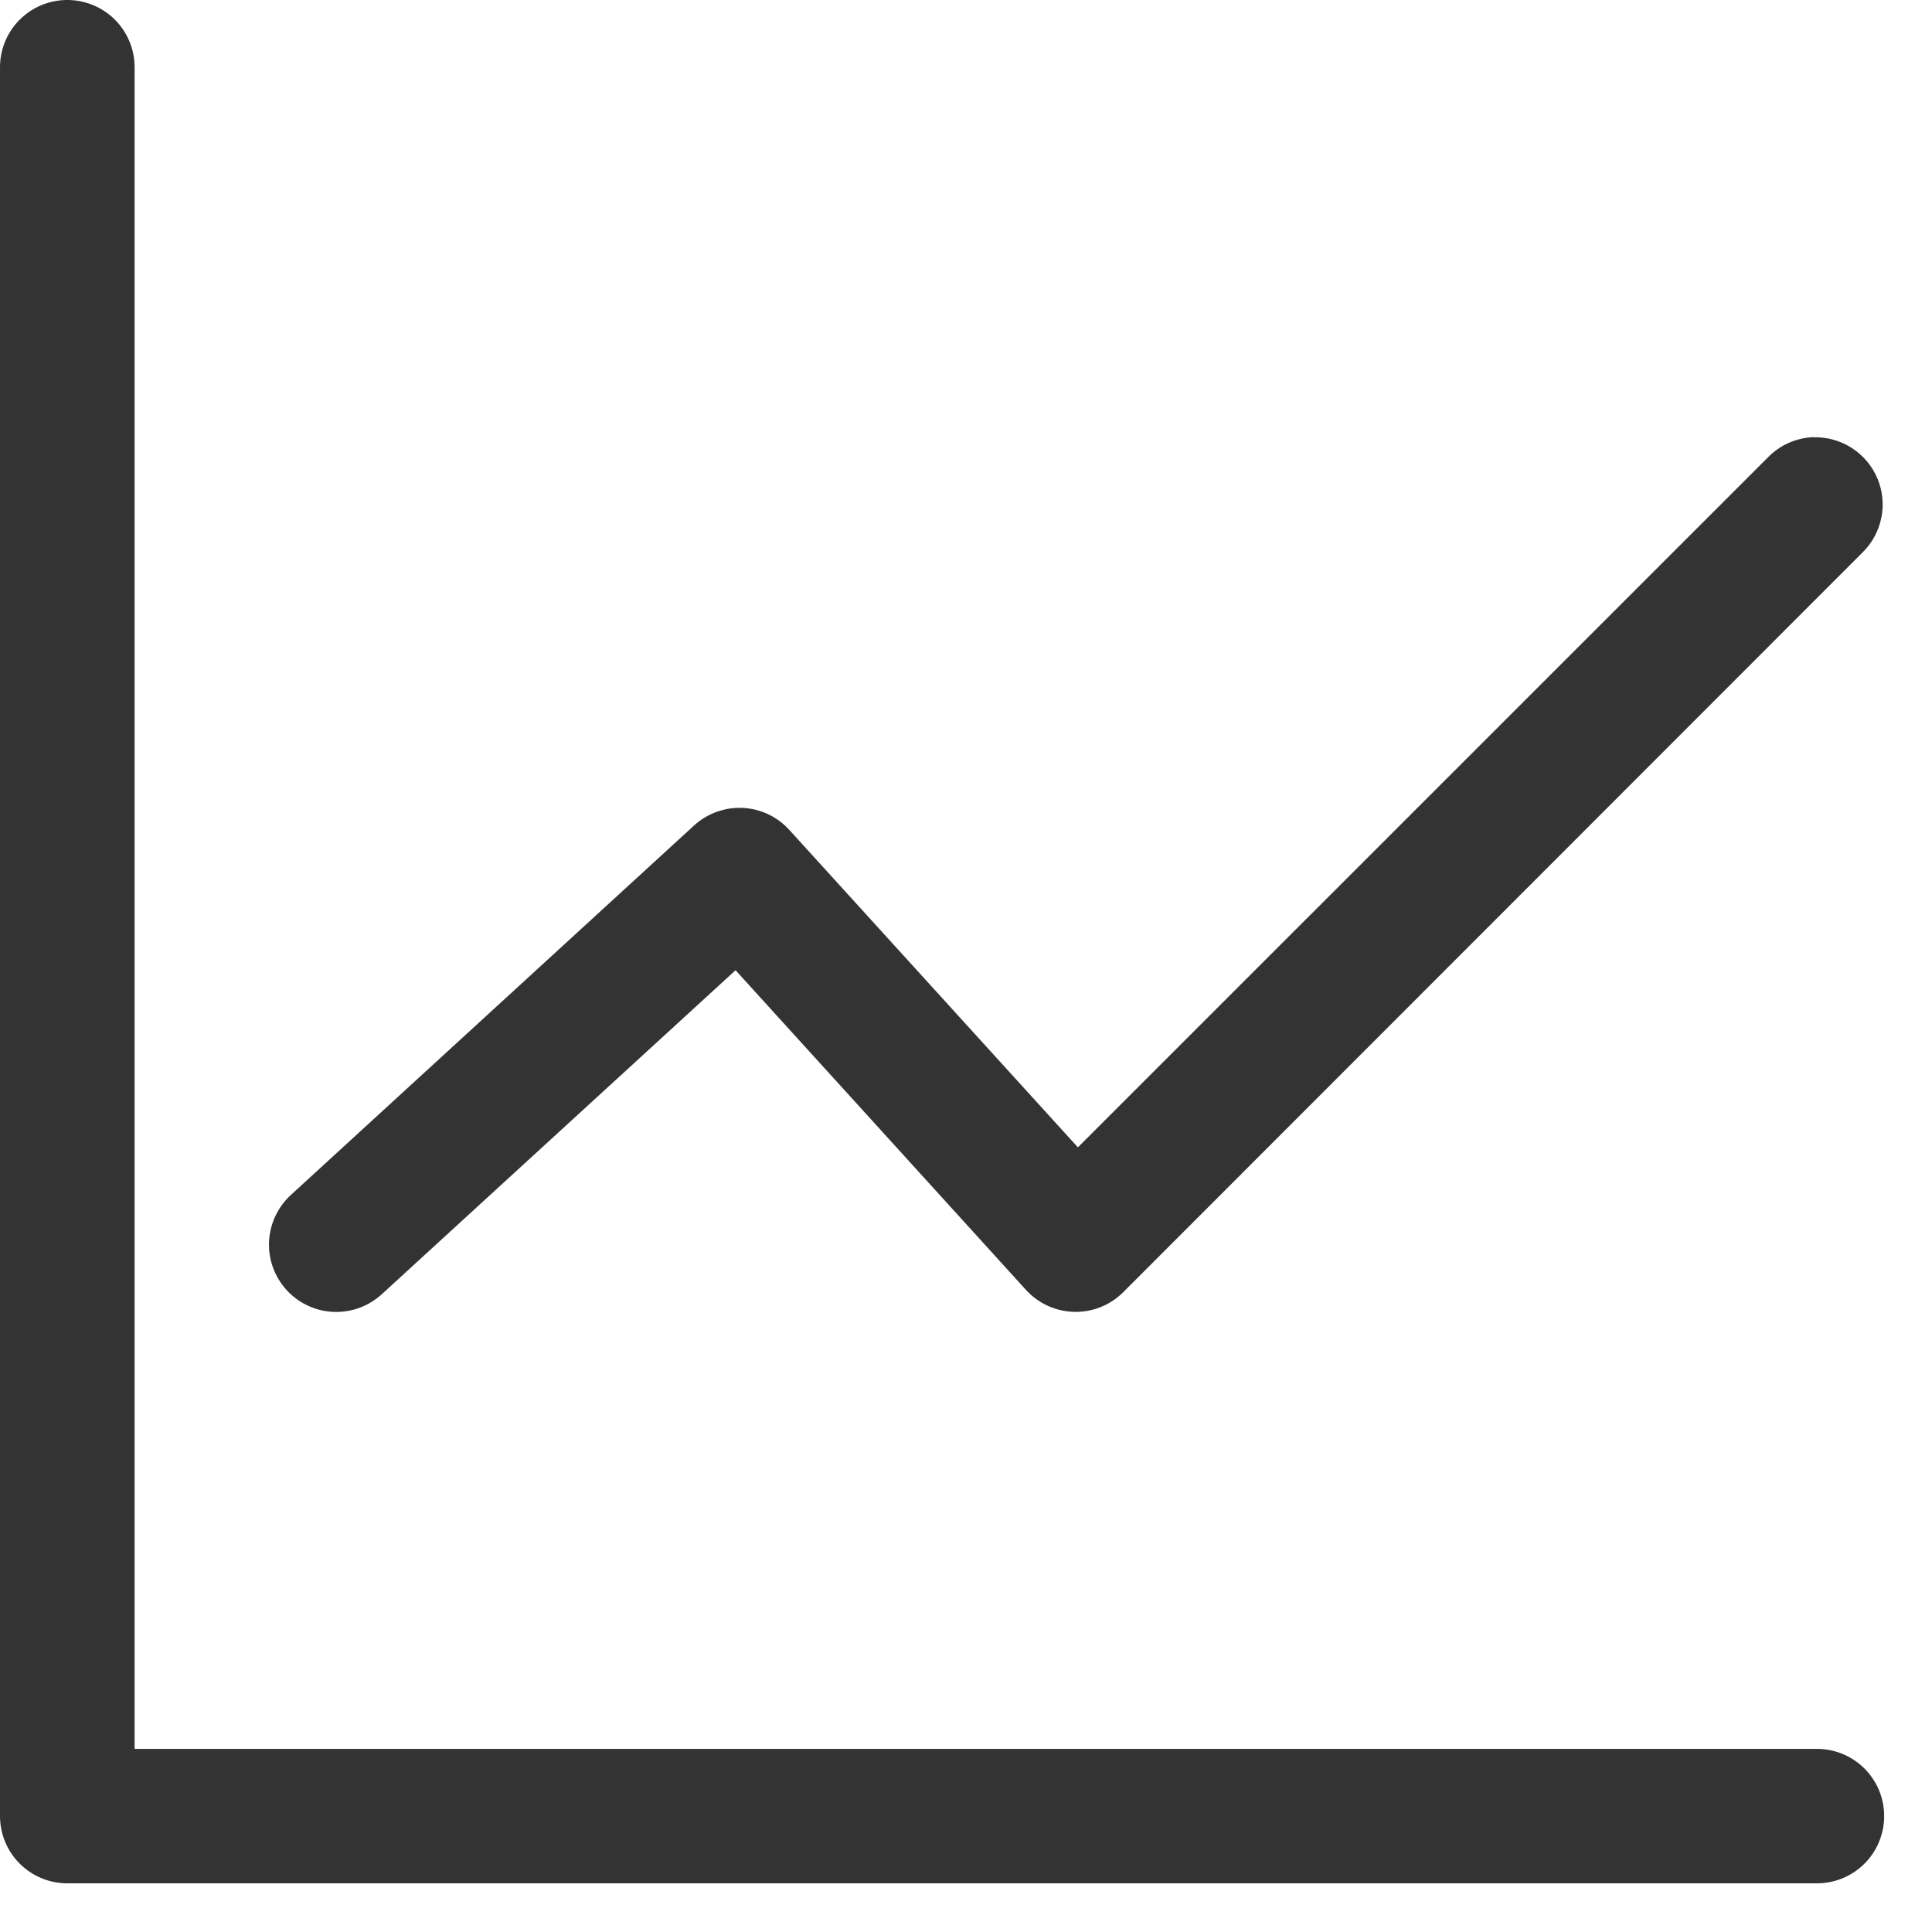 <svg width="36" height="36" viewBox="0 0 36 36" fill="none" xmlns="http://www.w3.org/2000/svg">
<path d="M1.231 0C0.9 0.006 0.585 0.143 0.354 0.38C0.123 0.618 -0.004 0.937 8.67136e-05 1.268V33.835C-0.001 34.168 0.13 34.487 0.364 34.723C0.598 34.958 0.916 35.092 1.248 35.093H33.828C33.995 35.097 34.161 35.067 34.316 35.006C34.471 34.944 34.612 34.853 34.732 34.736C34.851 34.62 34.946 34.48 35.011 34.326C35.075 34.172 35.109 34.007 35.109 33.84C35.109 33.673 35.075 33.508 35.011 33.354C34.946 33.201 34.851 33.061 34.732 32.944C34.612 32.828 34.471 32.736 34.316 32.675C34.161 32.614 33.995 32.584 33.828 32.588H2.508V1.268C2.51 1.1 2.478 0.933 2.415 0.778C2.351 0.623 2.257 0.482 2.138 0.363C2.019 0.245 1.877 0.152 1.721 0.09C1.565 0.027 1.399 -0.003 1.231 0ZM33.799 8.145C33.474 8.156 33.166 8.292 32.94 8.525L20.085 21.379L14.705 15.461C14.481 15.216 14.17 15.07 13.839 15.054C13.508 15.039 13.184 15.155 12.938 15.377L5.419 22.267C5.298 22.378 5.2 22.513 5.13 22.662C5.06 22.811 5.021 22.972 5.013 23.137C5.006 23.301 5.031 23.466 5.087 23.62C5.144 23.775 5.23 23.917 5.341 24.039C5.452 24.16 5.586 24.259 5.735 24.328C5.885 24.398 6.046 24.438 6.211 24.445C6.375 24.452 6.539 24.427 6.694 24.371C6.849 24.314 6.991 24.228 7.113 24.117L13.706 18.079L19.116 24.034C19.23 24.159 19.368 24.26 19.522 24.331C19.675 24.401 19.842 24.44 20.011 24.445C20.18 24.449 20.349 24.419 20.506 24.357C20.663 24.294 20.806 24.201 20.927 24.081L34.706 10.294C34.885 10.118 35.007 9.892 35.056 9.646C35.106 9.4 35.08 9.144 34.982 8.913C34.884 8.682 34.719 8.485 34.508 8.349C34.297 8.212 34.05 8.143 33.799 8.148V8.145Z" fill="#333333"/>
</svg>
